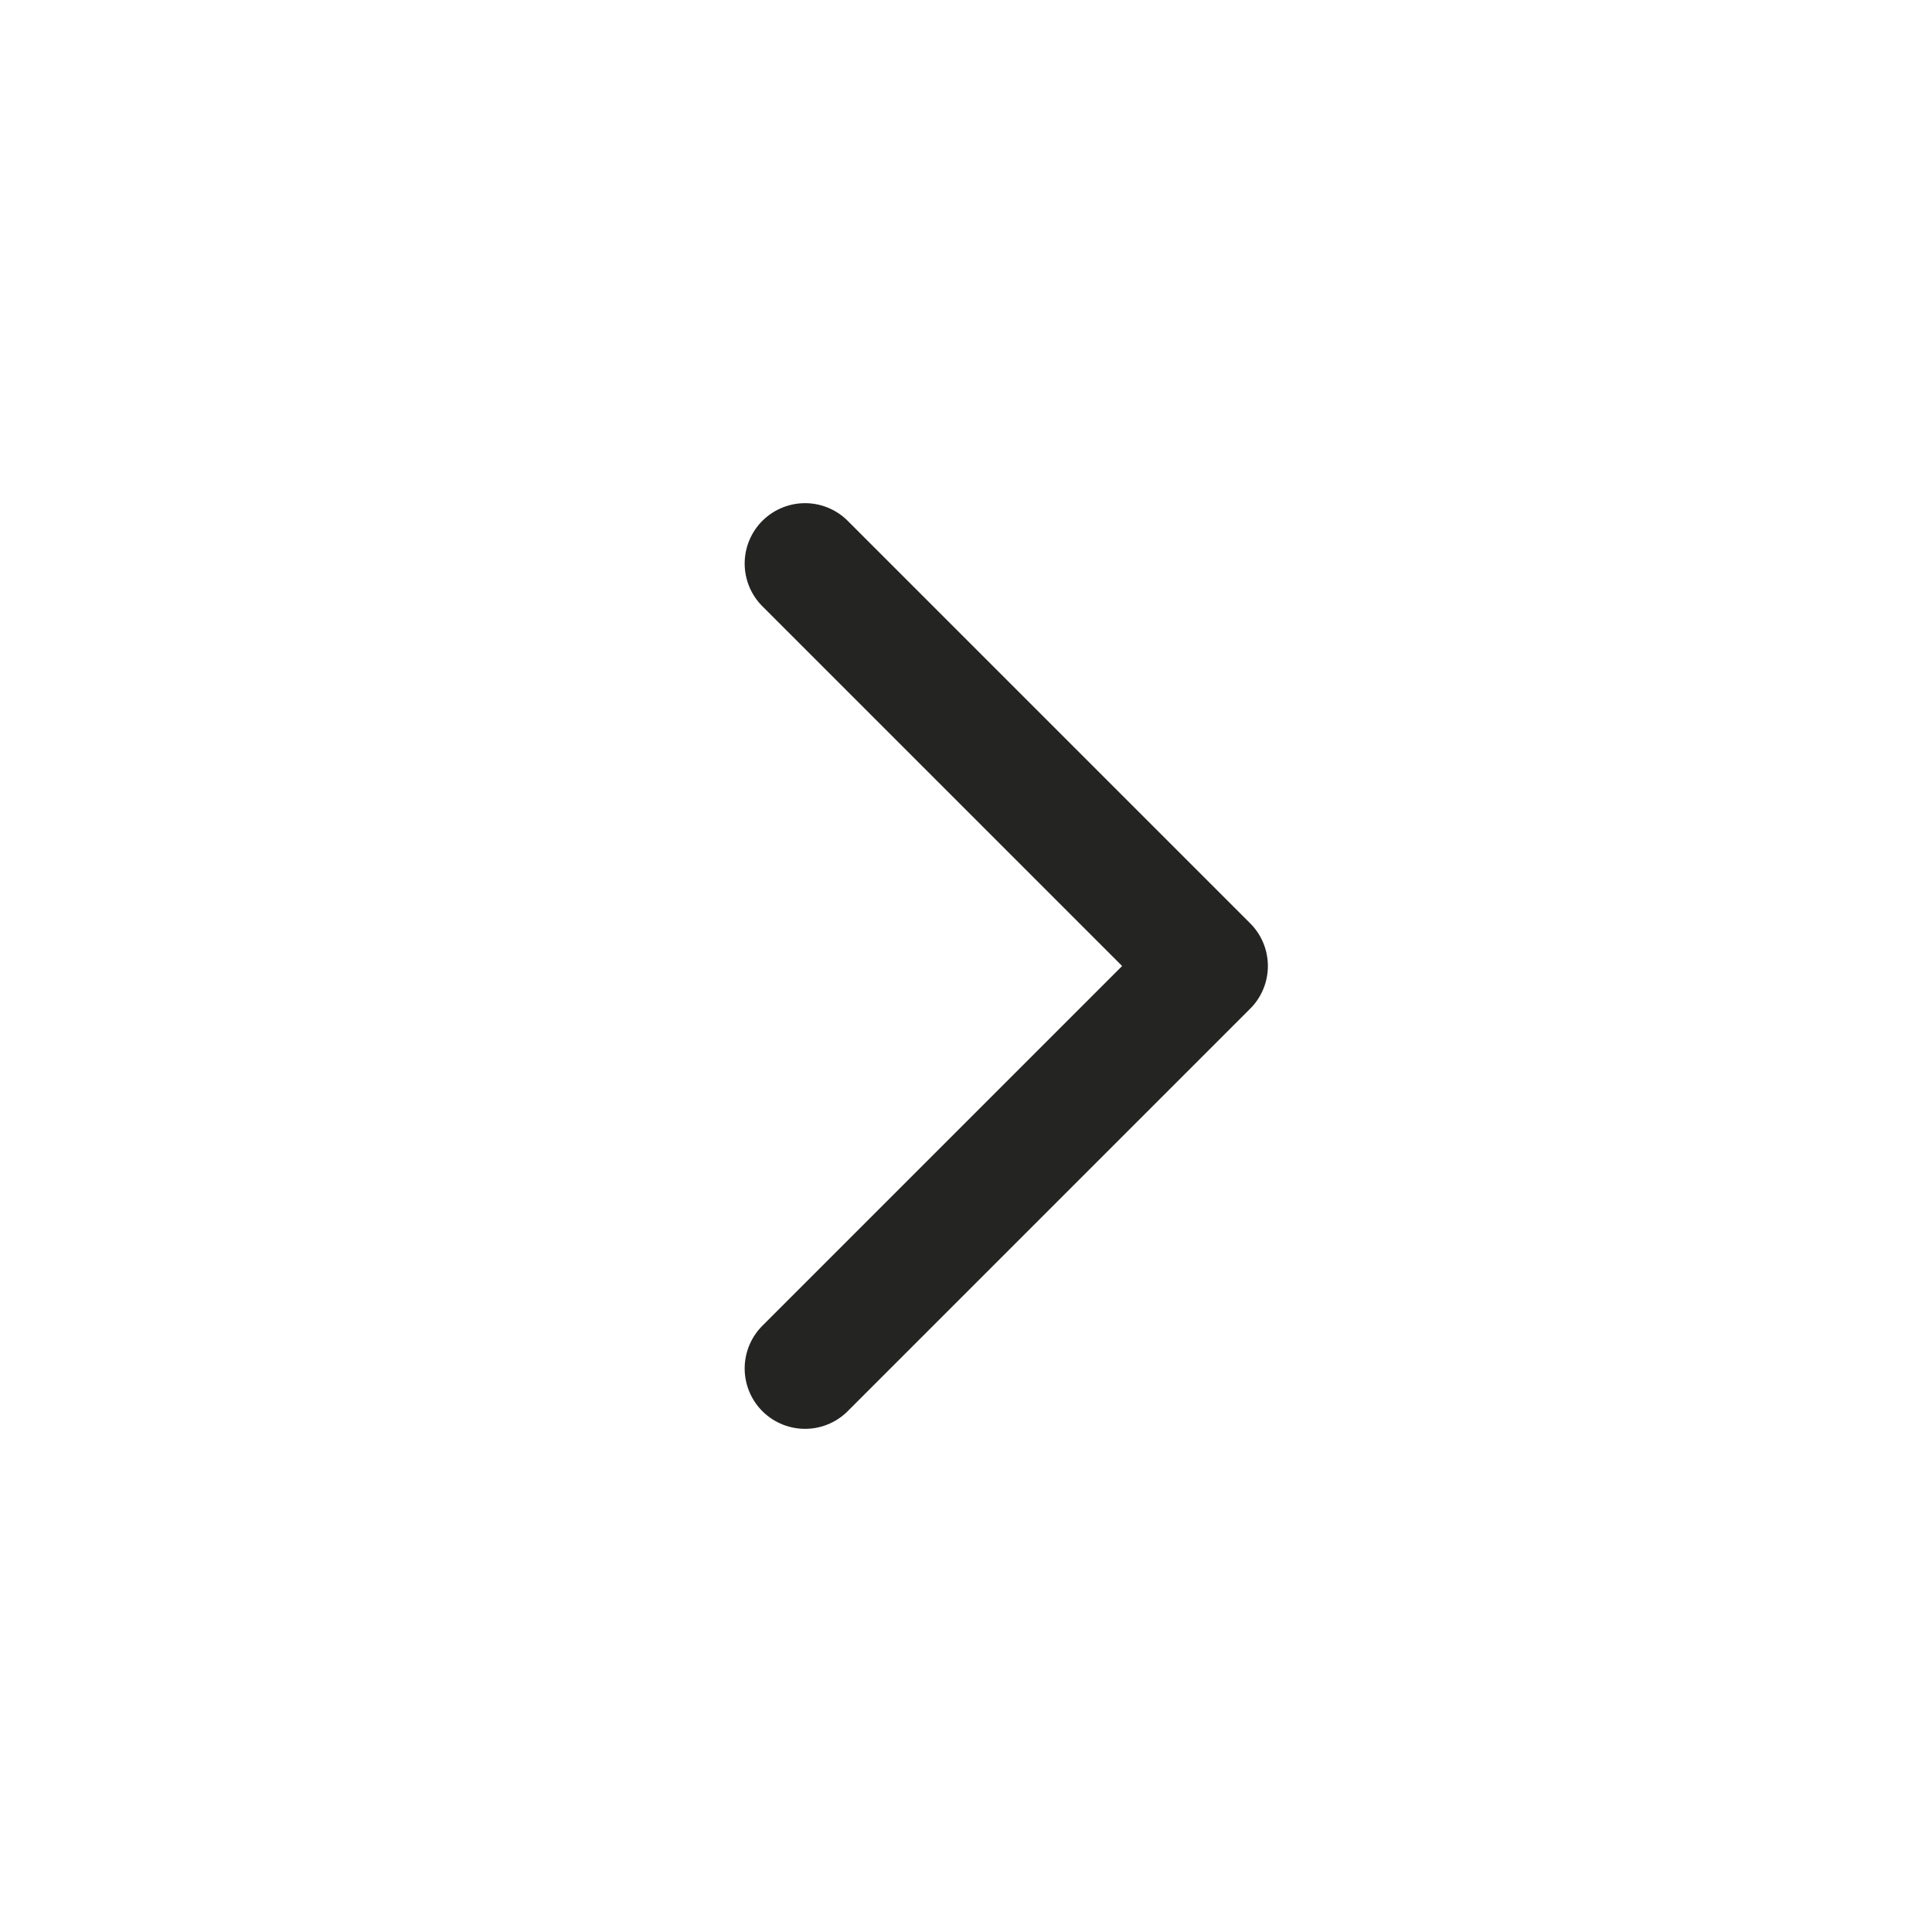<svg width="16" height="16" viewBox="0 0 16 16" fill="none" xmlns="http://www.w3.org/2000/svg">
<path d="M6.667 11.333L10 8L6.667 4.667" stroke="#242423" stroke-linecap="round" stroke-linejoin="round"/>
</svg>
